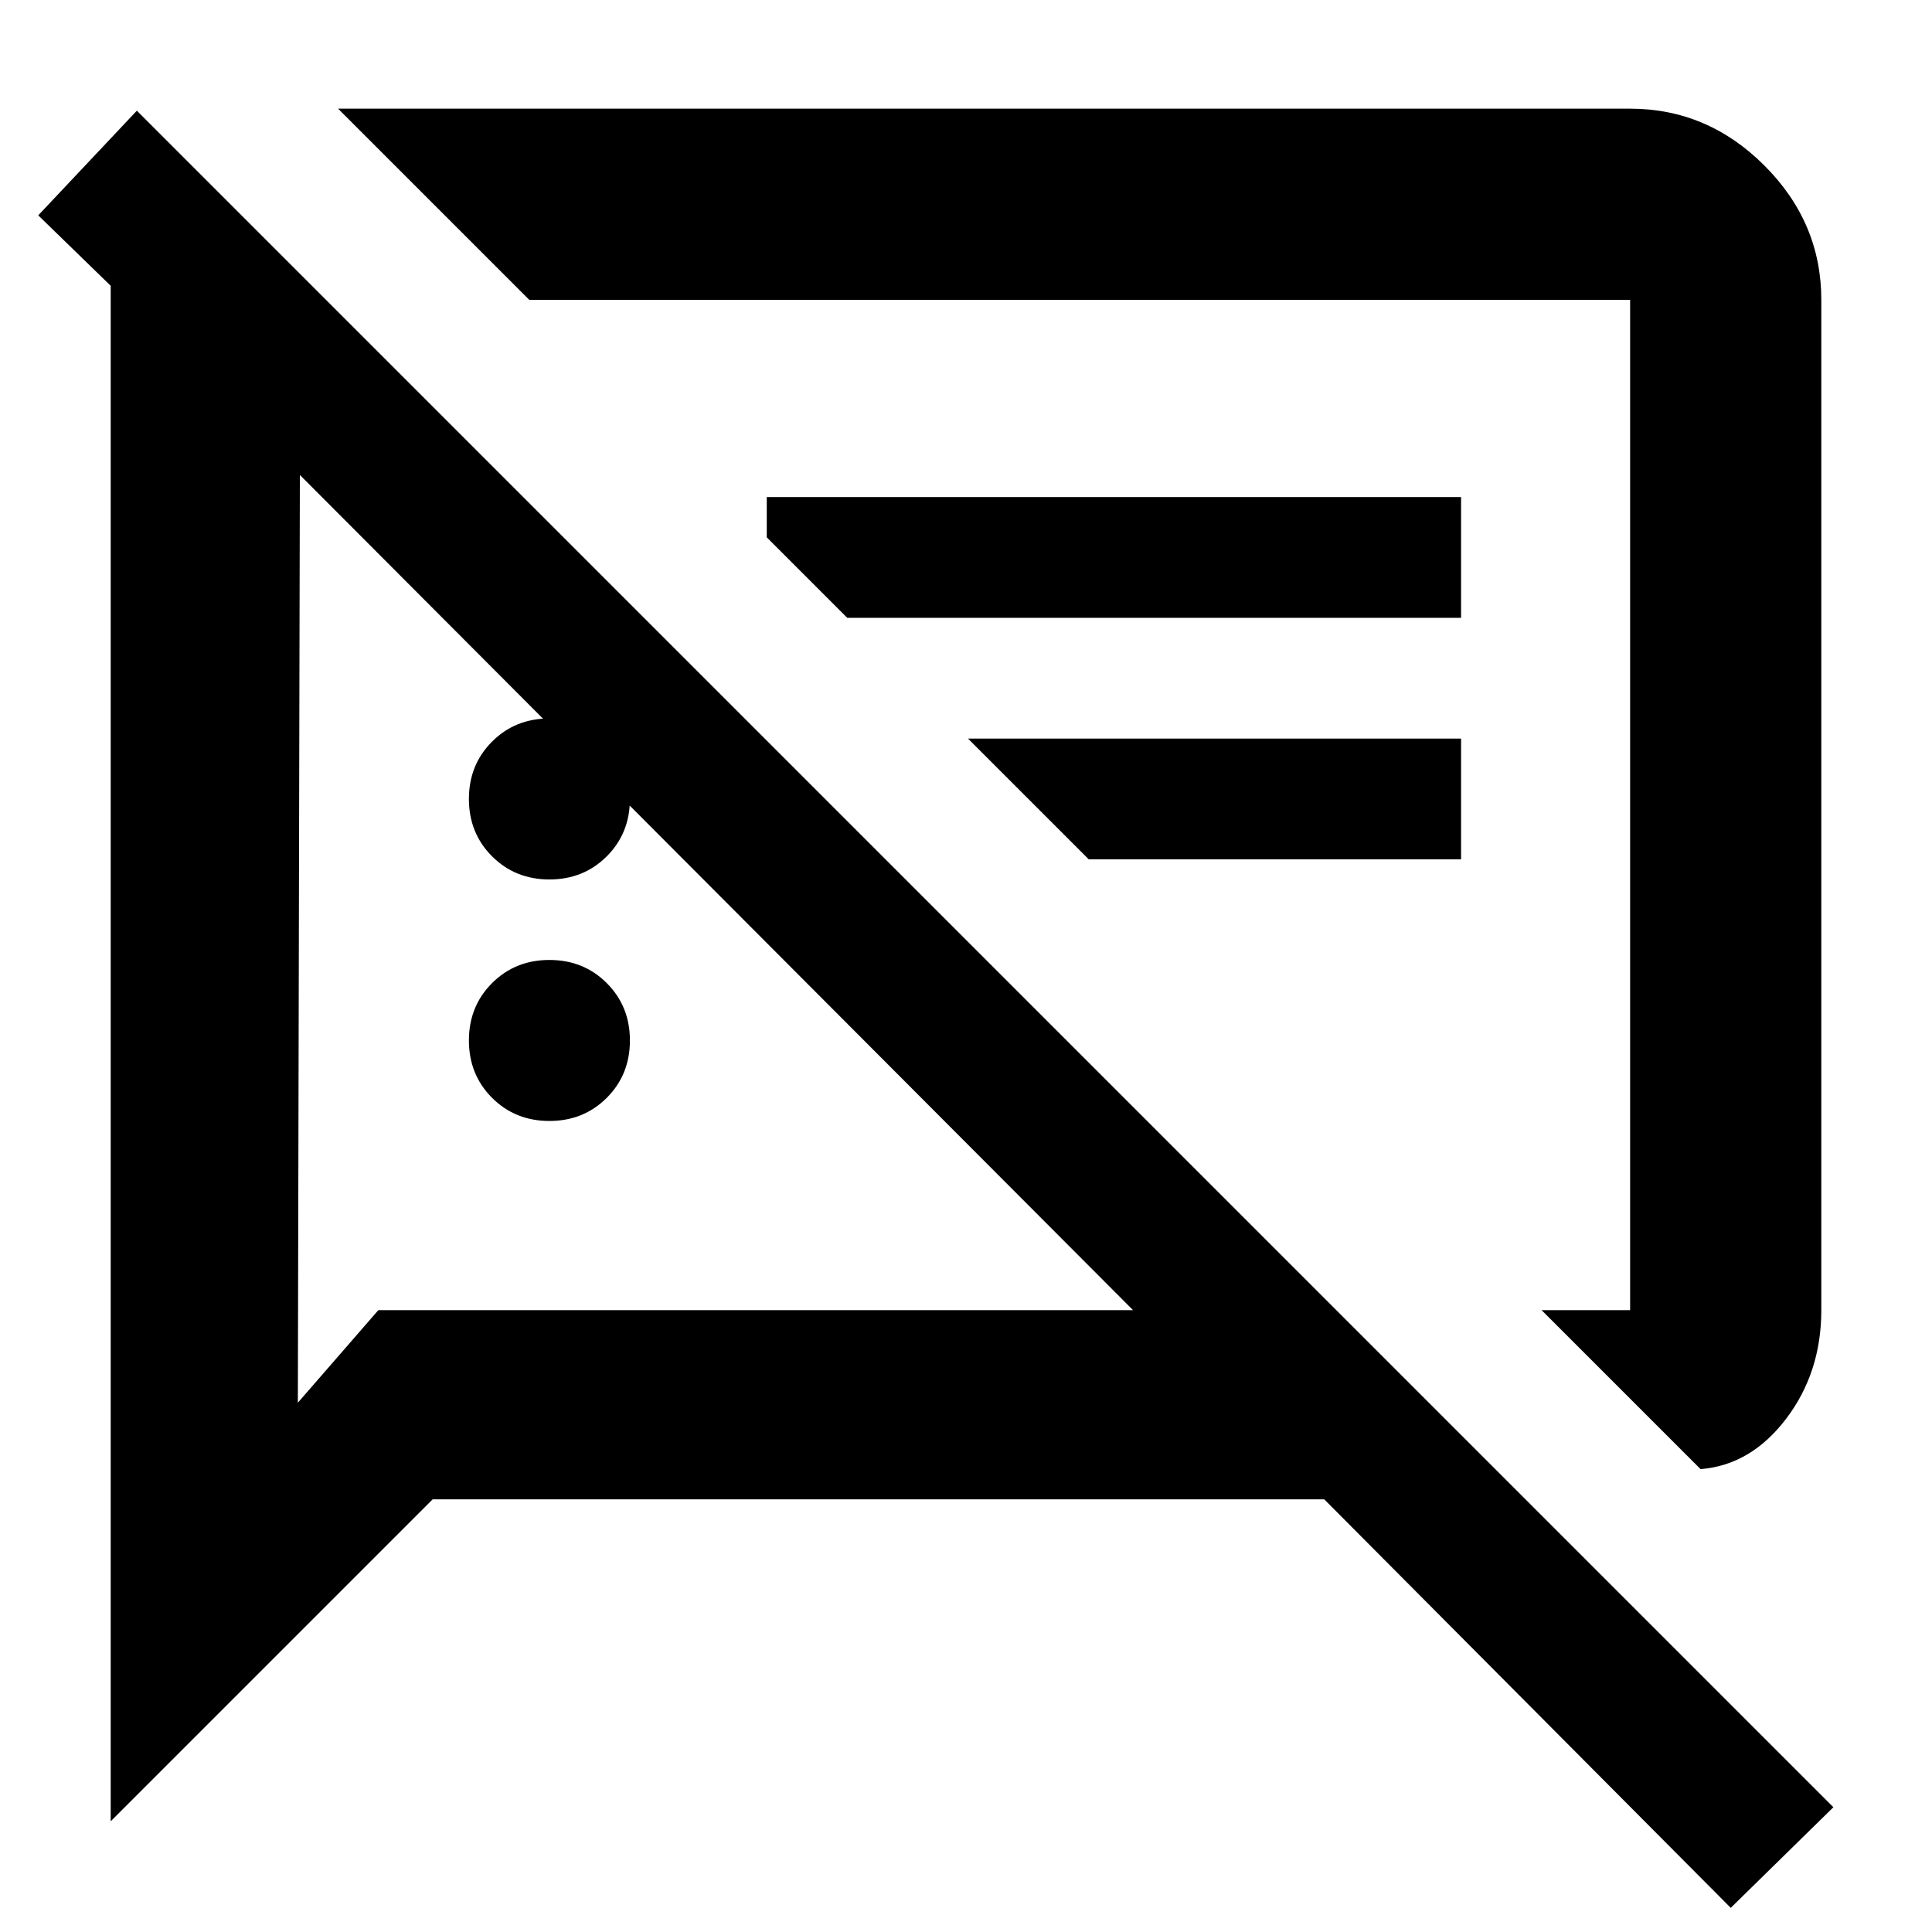 <svg xmlns="http://www.w3.org/2000/svg" width="48" height="48" viewBox="0 -960 960 960"><path d="M273-403q-17 0-28.5-11.5T233-443q0-17 11.5-28.5T273-483q17 0 28.5 11.5T313-443q0 17-11.5 28.5T273-403Zm572 173-79-79h44v-502H263l-95-95h642q38.463 0 66.731 28.269Q905-849.463 905-811v502q0 31-17.5 54T845-230ZM541-533l-60-60h245v60H541ZM860-12 658-215H215L55-55v-763l-36-35 49-52L911-62l-51 50ZM356-517Zm159-43Zm-242 37q-17 0-28.5-11.5T233-563q0-17 11.5-28.5T273-603q17 0 28.5 11.5T313-563q0 17-11.5 28.5T273-523Zm148-130-40-40v-20h345v60H421Zm-272-71-1 461 40-46h375L149-724Z"/></svg>